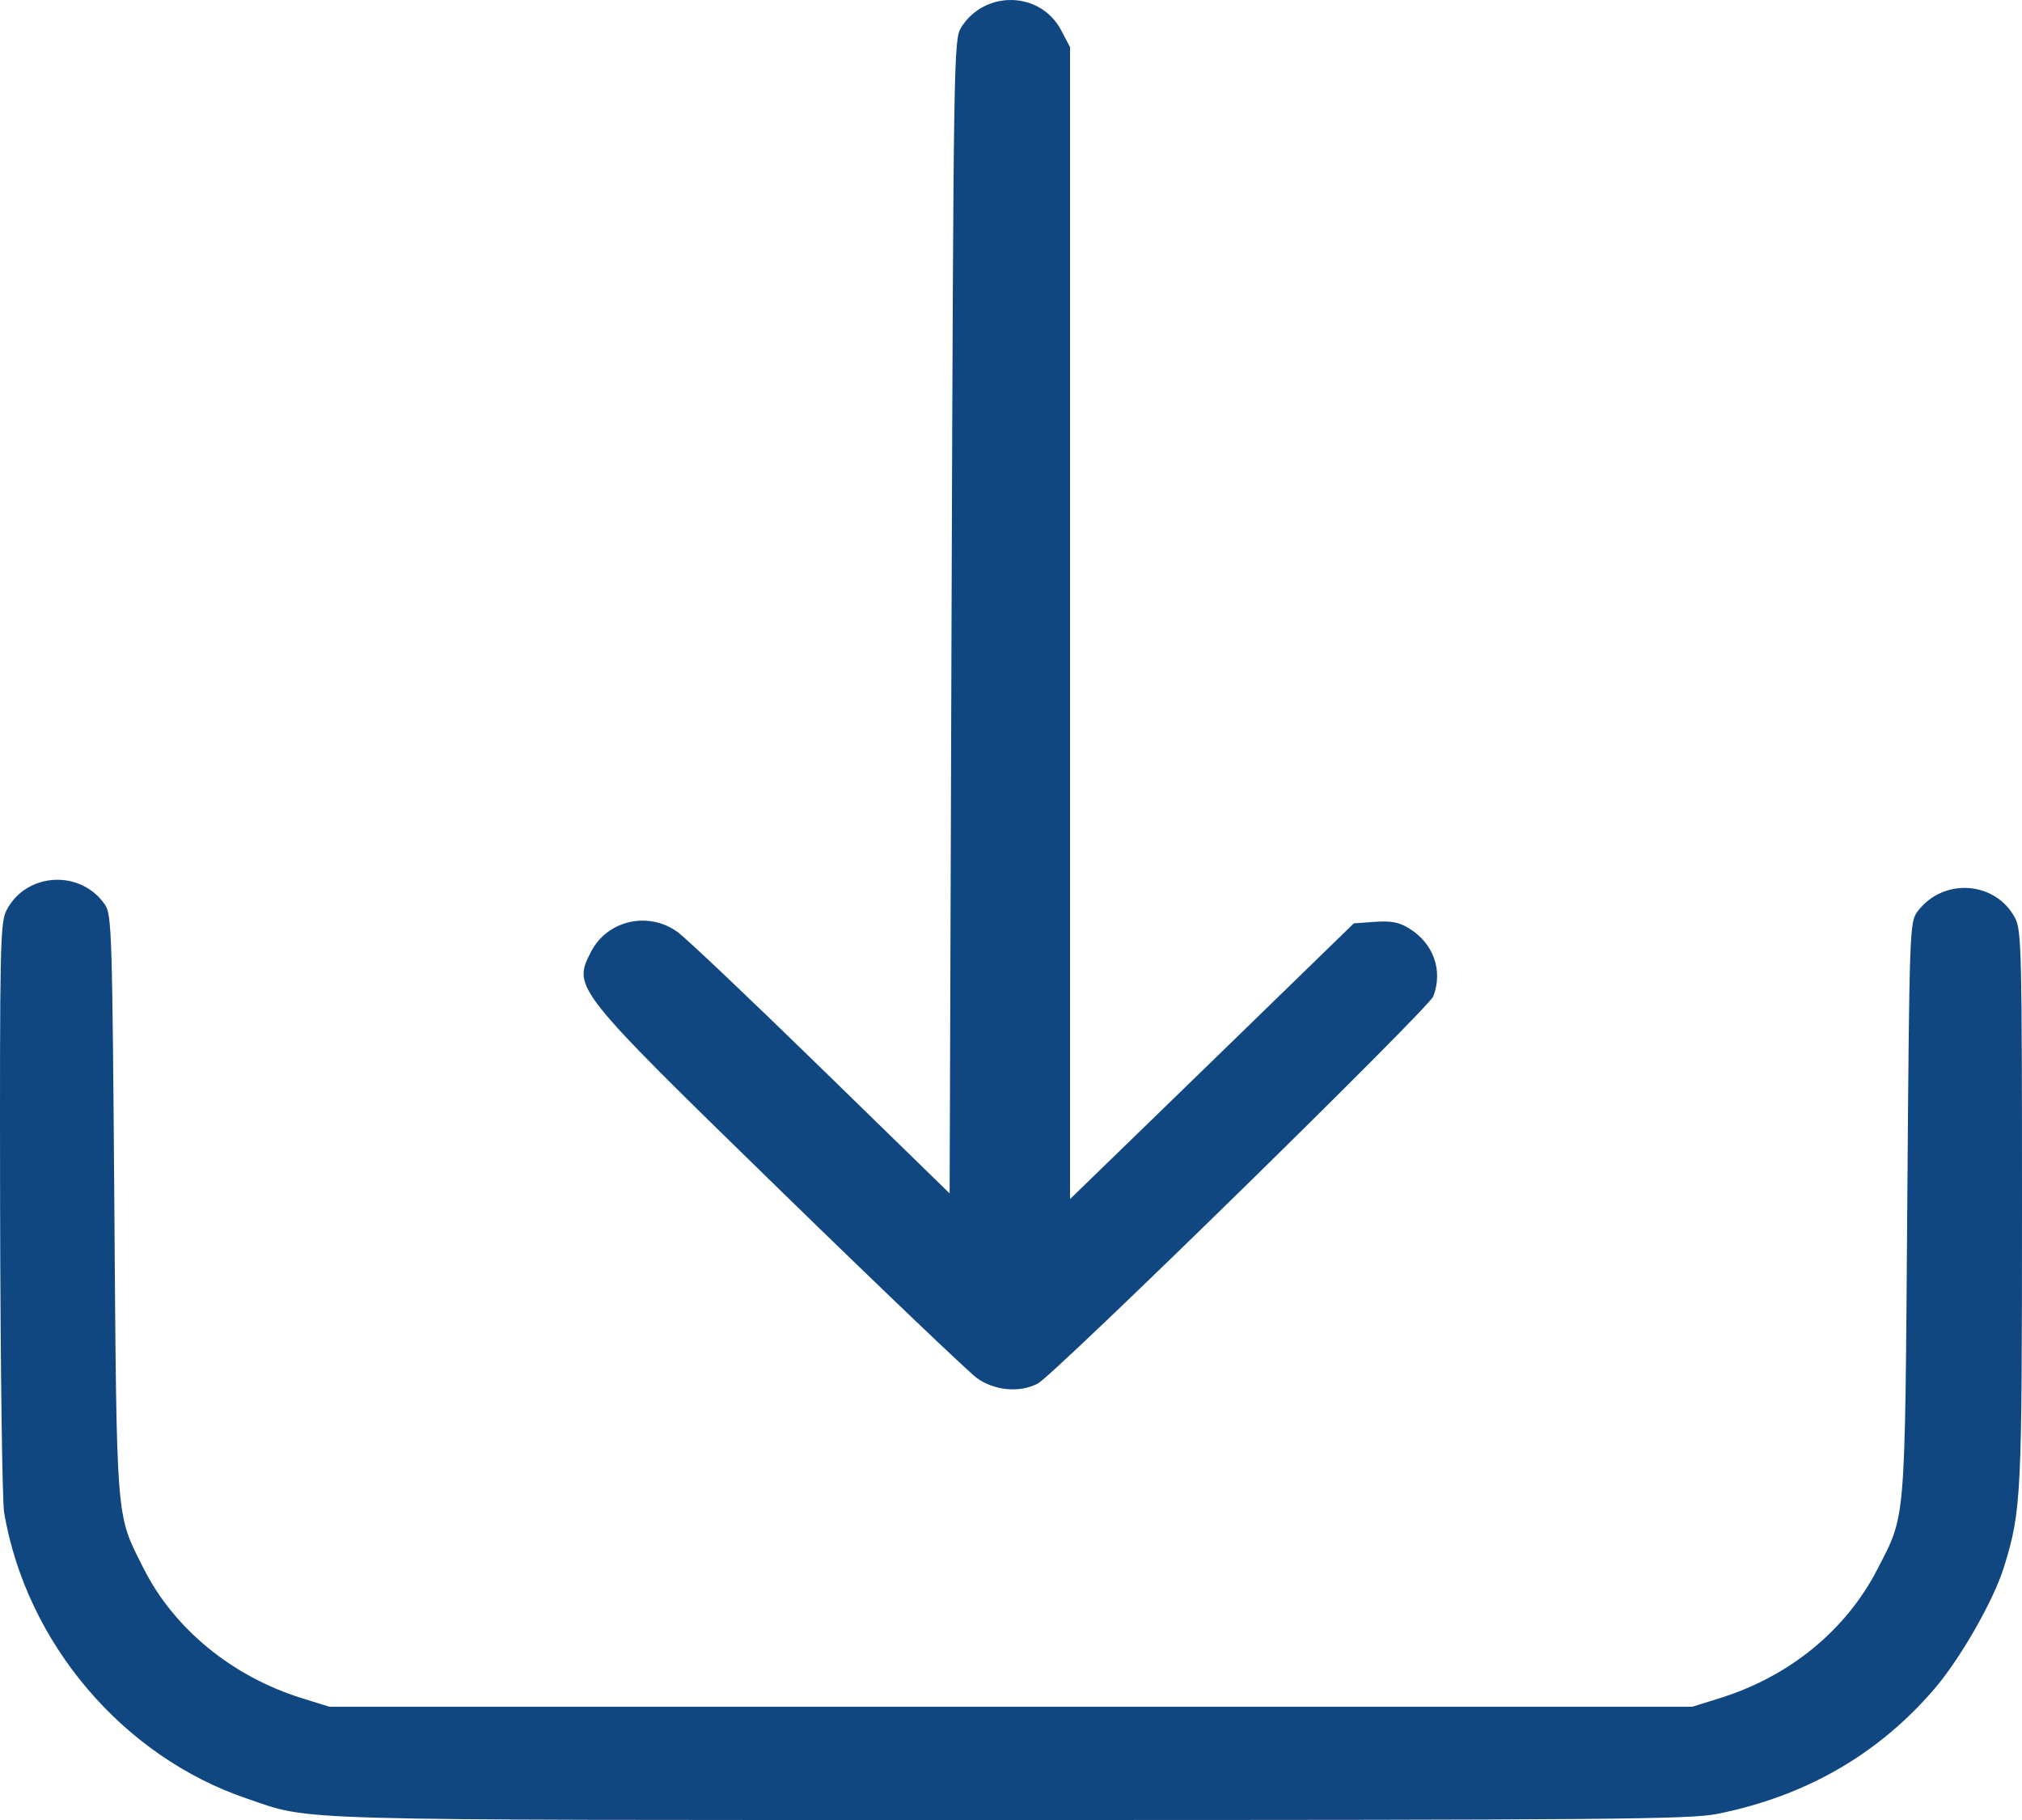 <svg width="20" height="18" viewBox="0 0 20 18" fill="none" xmlns="http://www.w3.org/2000/svg">
<path fill-rule="evenodd" clip-rule="evenodd" d="M0.041 14.961C0.261 16.249 1.214 17.372 2.442 17.788C3.1 18.011 2.712 18 9.998 18C15.95 18 16.715 17.993 16.984 17.94C17.857 17.765 18.571 17.355 19.127 16.711C19.389 16.407 19.72 15.829 19.823 15.494C19.993 14.942 20 14.804 20 11.944C20 9.416 19.995 9.2 19.932 9.08C19.739 8.713 19.221 8.677 18.968 9.013C18.888 9.119 18.886 9.164 18.865 11.956C18.841 15.105 18.852 14.971 18.57 15.519C18.259 16.123 17.701 16.58 17.011 16.795L16.738 16.88H9.998H3.259L2.985 16.795C2.298 16.581 1.721 16.109 1.421 15.513C1.144 14.963 1.155 15.101 1.131 11.923C1.111 9.243 1.105 9.048 1.04 8.95C0.801 8.596 0.26 8.625 0.065 9.002C0.002 9.124 -0.003 9.339 0.001 11.944C0.004 13.489 0.022 14.847 0.041 14.961ZM5.847 9.411C6.008 9.101 6.413 9.009 6.701 9.217C6.785 9.277 7.425 9.884 8.123 10.565L9.393 11.803L9.412 6.098C9.431 0.567 9.434 0.389 9.506 0.273C9.74 -0.102 10.292 -0.088 10.496 0.299L10.584 0.466L10.584 6.162V11.859L11.988 10.496L13.391 9.132L13.599 9.117C13.76 9.106 13.836 9.12 13.935 9.18C14.179 9.329 14.275 9.597 14.177 9.854C14.131 9.975 10.427 13.6 10.264 13.684C10.085 13.777 9.836 13.754 9.662 13.629C9.579 13.568 8.697 12.727 7.704 11.759C5.668 9.774 5.663 9.768 5.847 9.411Z" fill="#104781"/>
</svg>
